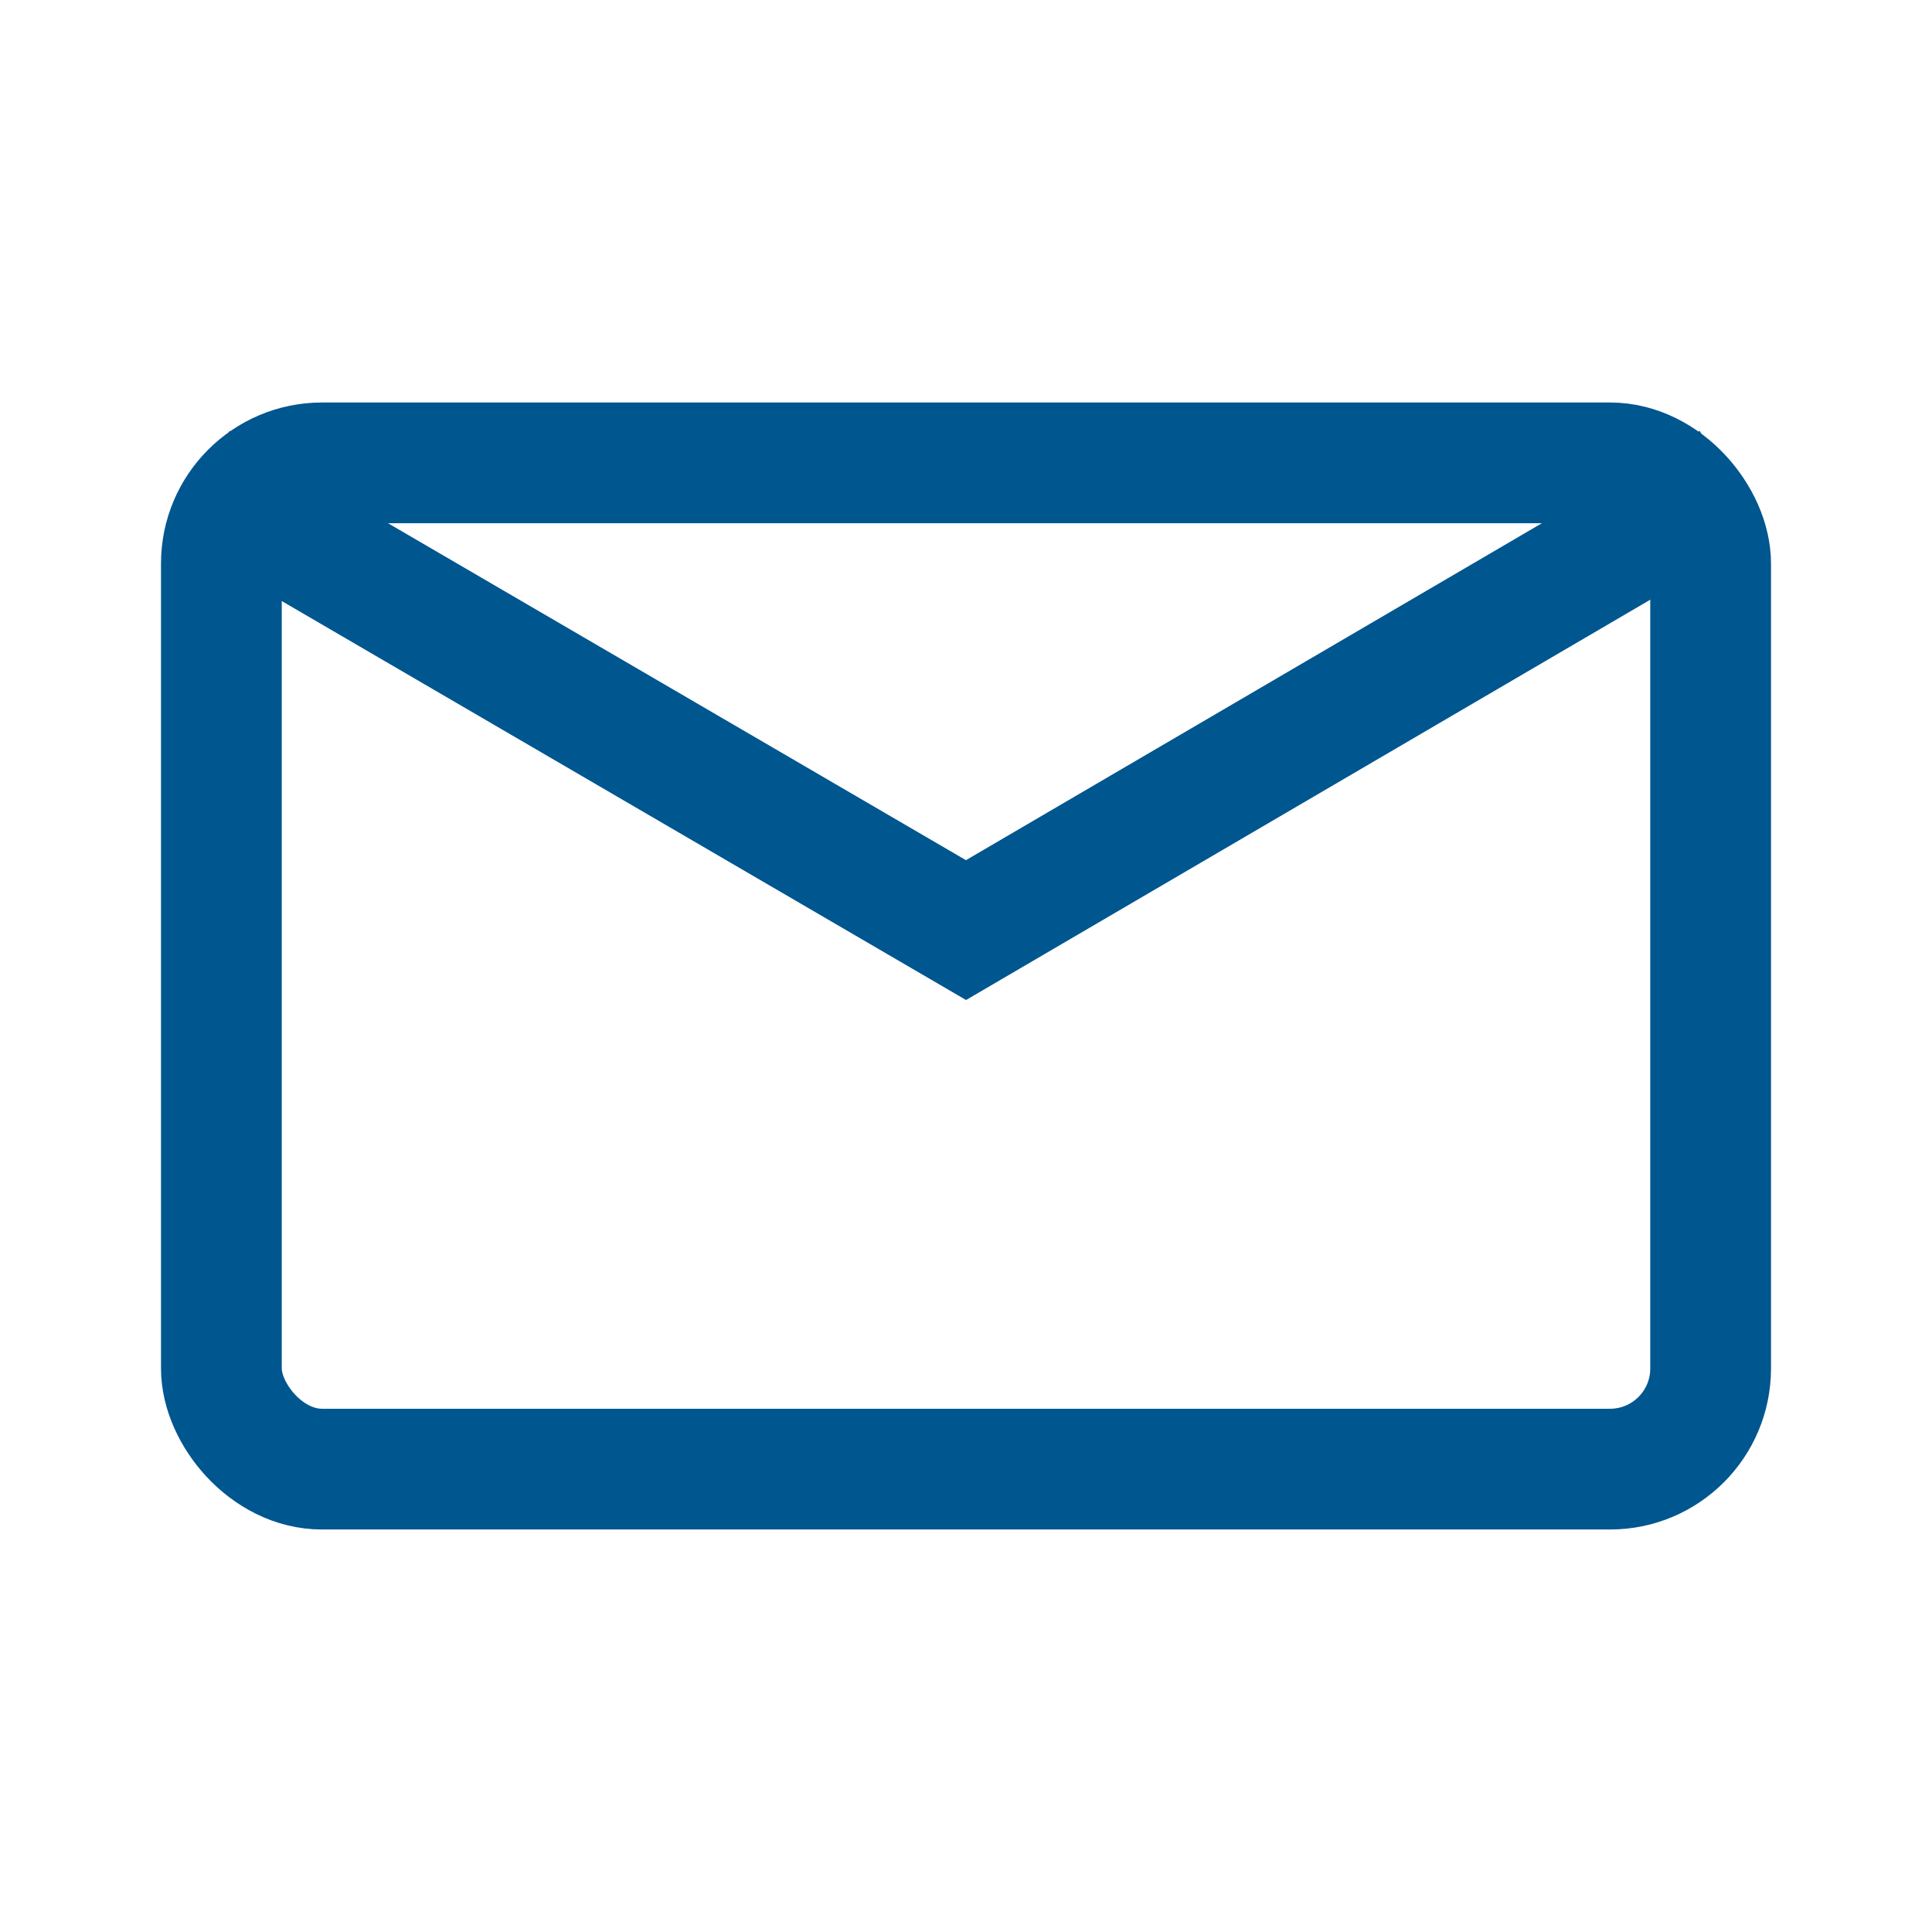 <svg xmlns="http://www.w3.org/2000/svg" width="24" height="24" viewBox="0 0 24 24">
  <g id="Group_2200" data-name="Group 2200" transform="translate(-730 -126)">
    <g id="Group_2187" data-name="Group 2187" transform="translate(33 -60)">
      <g id="Rectangle_Copy" data-name="Rectangle Copy" transform="translate(699 191)" fill="none" stroke="#00568f" stroke-miterlimit="10" stroke-width="1.5">
        <rect width="20" height="14" rx="2" stroke="none"/>
        <rect x="0.75" y="0.75" width="18.5" height="12.5" rx="1.25" fill="none"/>
      </g>
      <path id="Path_Copy" data-name="Path Copy" d="M0,0,9.526,5.554,19.019,0" transform="translate(699.474 192)" fill="none" stroke="#00568f" stroke-miterlimit="10" stroke-width="1.5"/>
    </g>
    <rect id="Rectangle_1256" data-name="Rectangle 1256" width="24" height="24" transform="translate(730 126)" fill="none"/>
  </g>
</svg>
